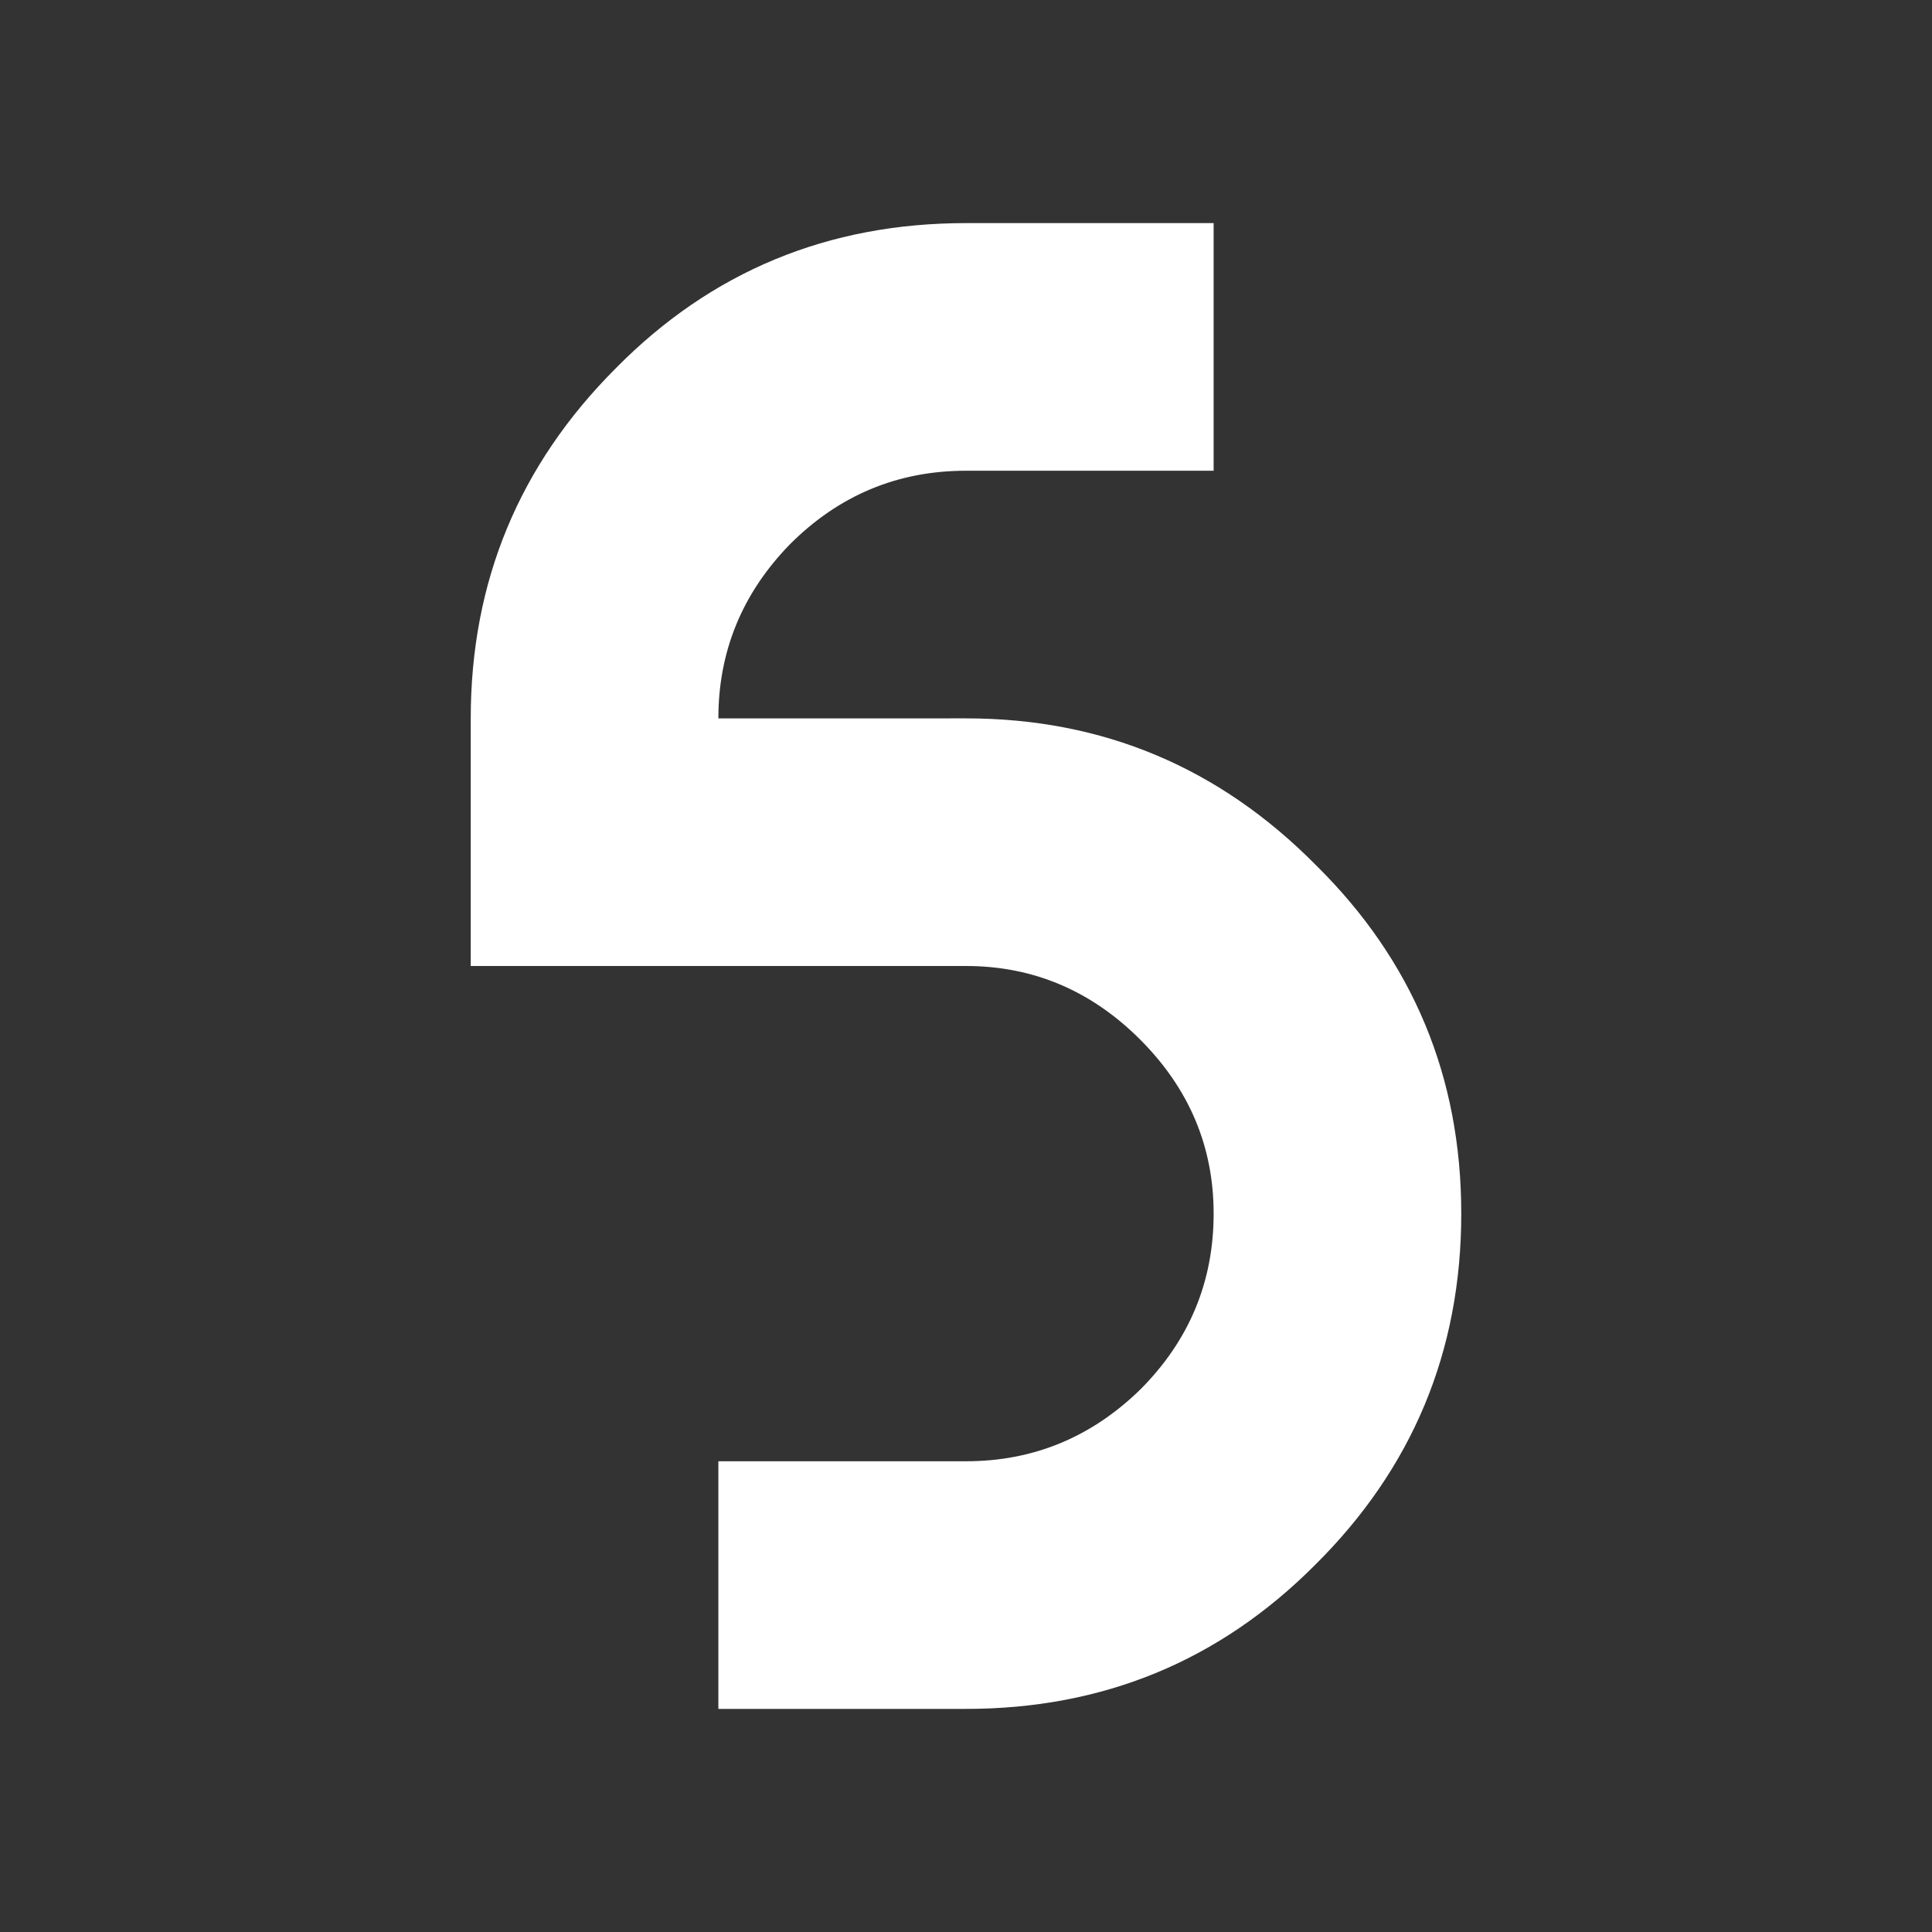 <?xml version="1.0" encoding="utf-8"?>
<!-- Generator: Adobe Illustrator 16.0.4, SVG Export Plug-In . SVG Version: 6.00 Build 0)  -->
<!DOCTYPE svg PUBLIC "-//W3C//DTD SVG 1.1//EN" "http://www.w3.org/Graphics/SVG/1.1/DTD/svg11.dtd">
<svg version="1.1" id="Ebene_1" xmlns="http://www.w3.org/2000/svg" xmlns:xlink="http://www.w3.org/1999/xlink" x="0px" y="0px"
	 width="1024px" height="1024px" viewBox="0 0 1024 1024" enable-background="new 0 0 1024 1024" xml:space="preserve">
<rect x="0" y="0" width="1024" height="1024" fill="#333333" stroke="none"/>
<g>
	<path fill="#FFFFFF" d="M380.75,905.75V774.5H512c35.547,0,66.312-12.641,92.281-37.938c25.969-25.971,38.969-57.078,38.969-93.312
		c0-35.547-13-66.312-38.969-92.281S547.547,512,512,512H249.5V380.75c0-72.453,25.625-134.312,76.906-185.594
		C376.984,143.891,438.844,118.25,512,118.25h131.25V249.5H512c-36.234,0-67.344,13-93.312,38.969
		c-25.297,25.969-37.938,56.734-37.938,92.281H512c72.453,0,134.312,25.984,185.594,77.922
		C748.859,509.266,774.5,570.797,774.5,643.25c0,73.156-25.984,135.359-77.922,186.625C645.984,880.469,584.453,905.75,512,905.75
		H380.75z"/>
</g>
</svg>
